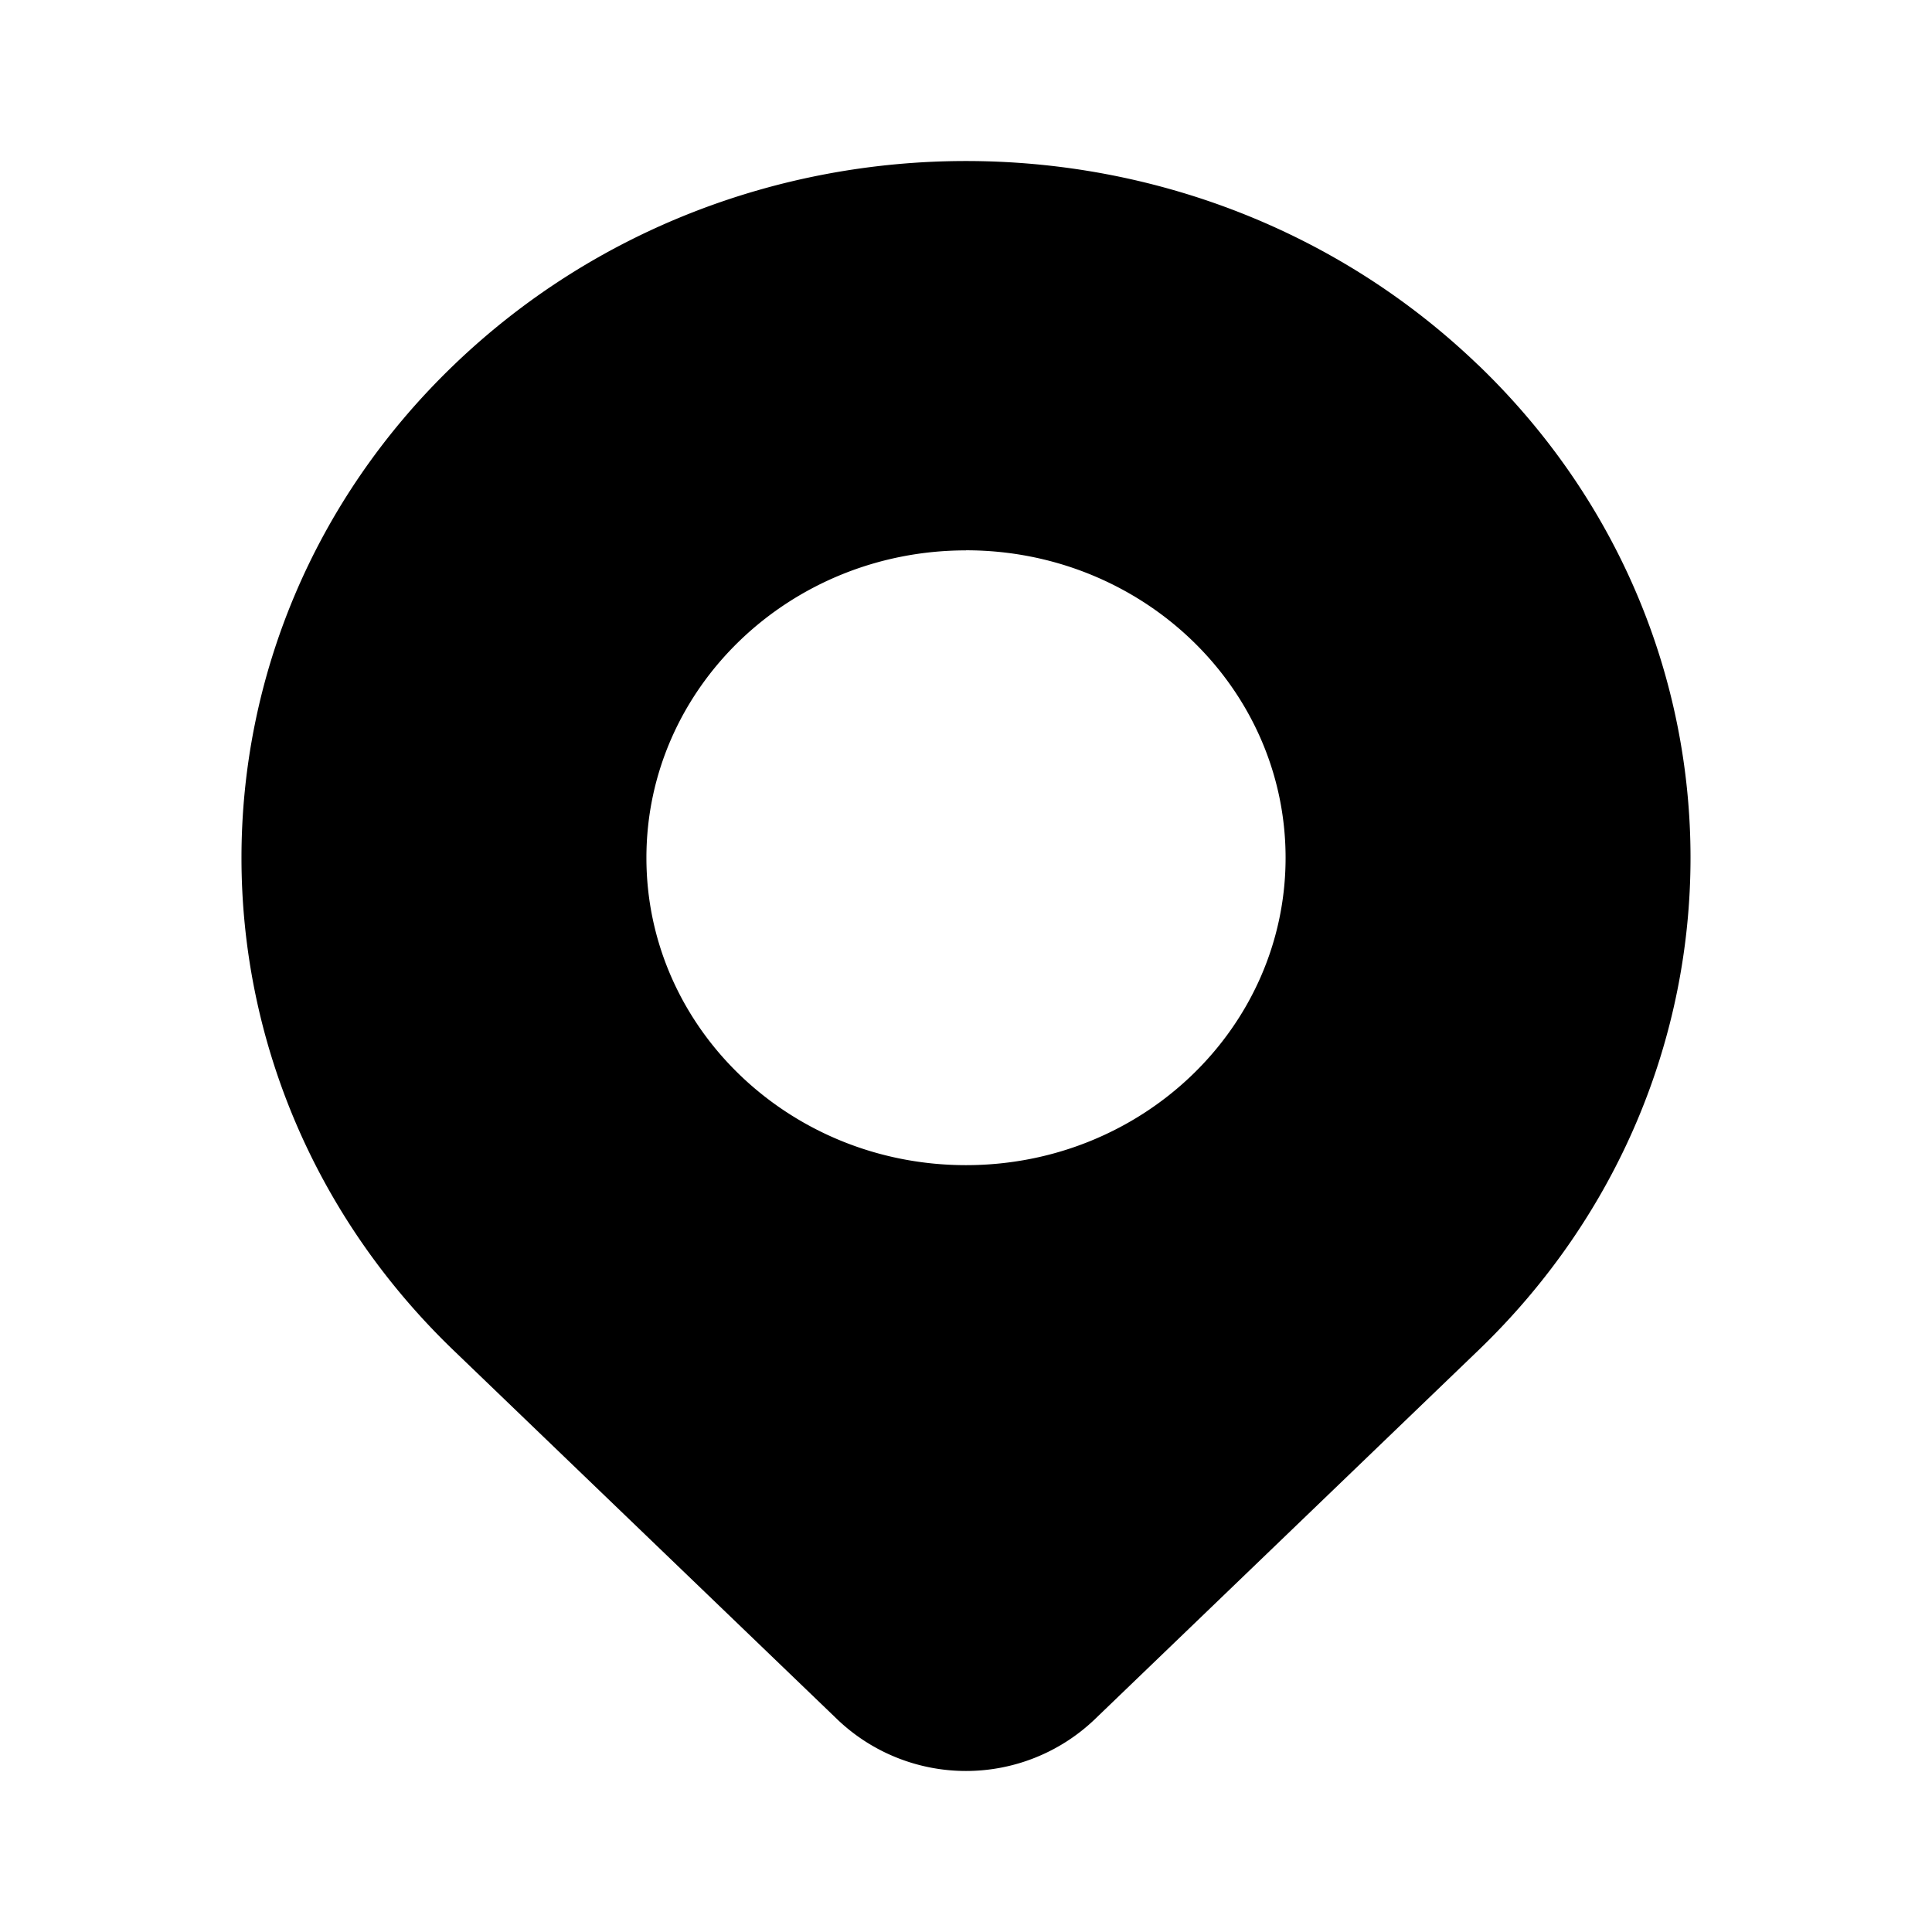 <svg viewBox="0 0 24 24" xmlns="http://www.w3.org/2000/svg" focusable="false">
  <g fill="none" fill-rule="evenodd">
    <path d="M0 0h24v24H0z"/>
    <path d="M18.364 4.535c3.515 3.38 3.515 8.86 0 12.24l-4.773 4.591a2.314 2.314 0 01-3.182 0l-4.773-4.59c-3.515-3.38-3.515-8.86 0-12.24 3.515-3.381 9.213-3.381 12.728 0zM12 6.837c-2.193 0-3.97 1.71-3.97 3.819 0 2.108 1.777 3.818 3.97 3.818 2.193 0 3.97-1.71 3.97-3.818 0-2.11-1.777-3.82-3.97-3.82z" fill="currentColor" fill-rule="nonzero"/>
  </g>
</svg>
